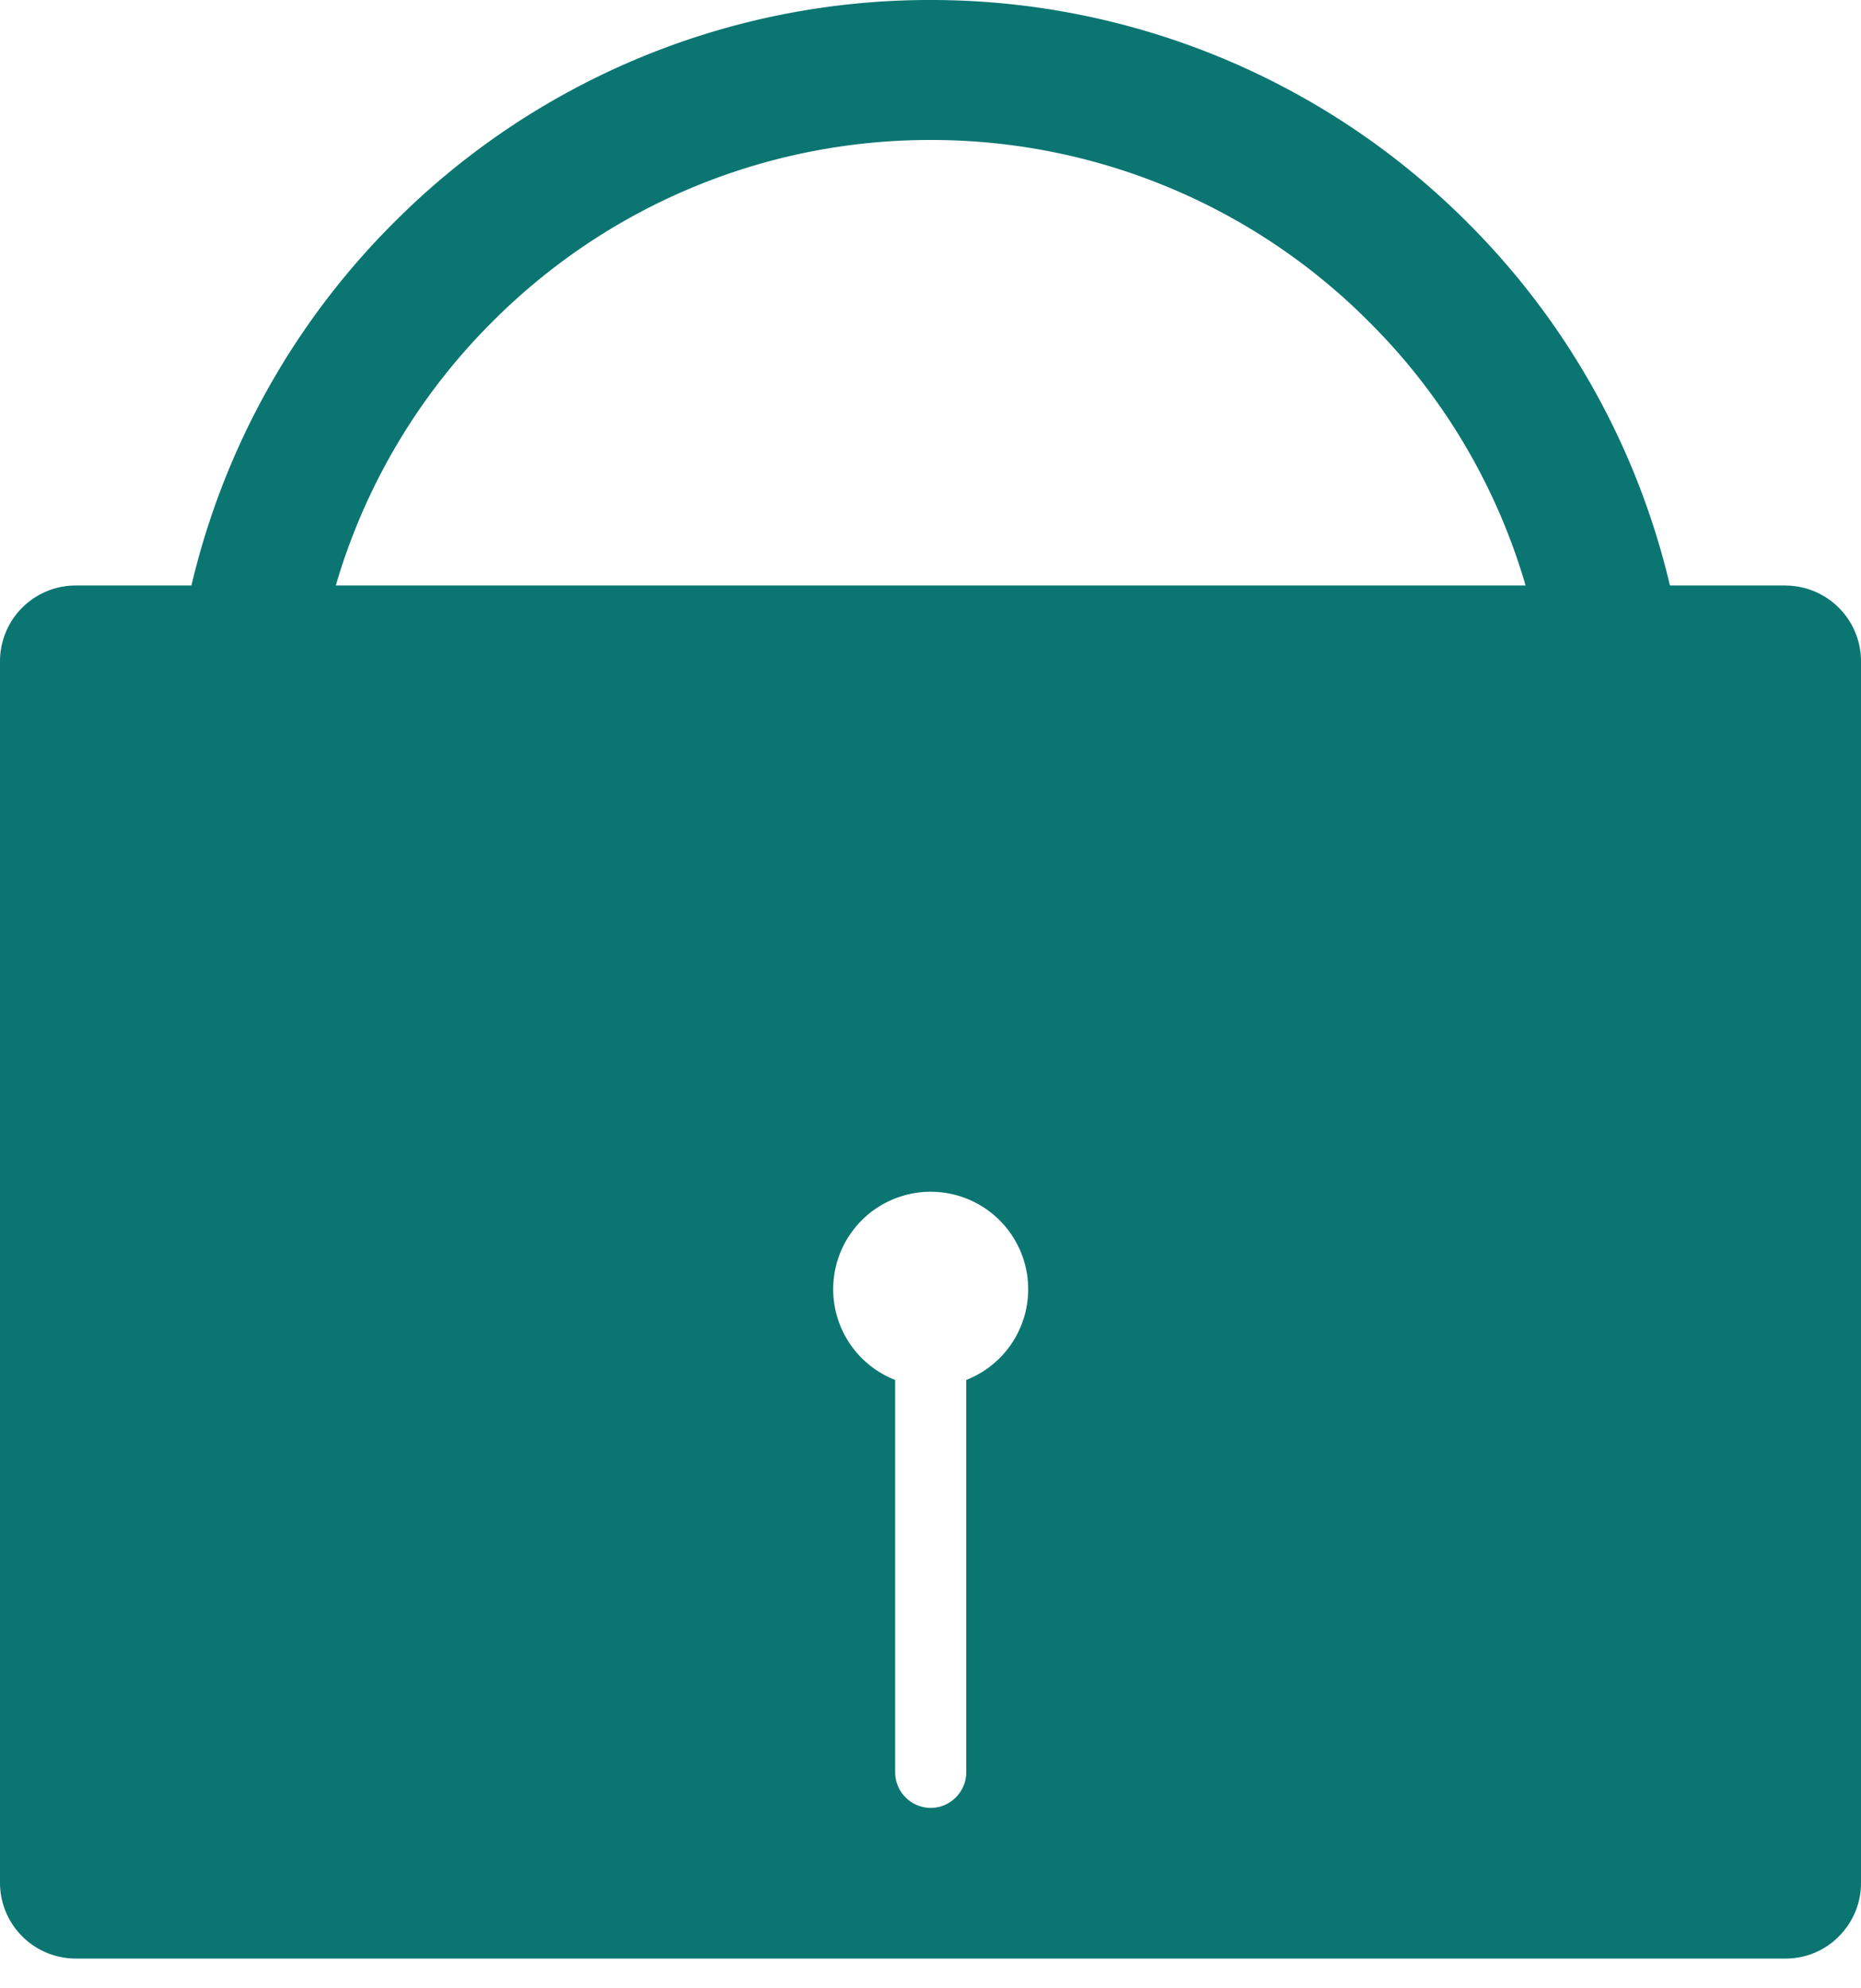 <svg width="44" height="47" fill="none" xmlns="http://www.w3.org/2000/svg"><path fill-rule="evenodd" clip-rule="evenodd" d="M42.219 13.84H1.79A1.791 1.791 0 0 0 0 15.63v28.876a1.792 1.792 0 0 0 1.79 1.79h40.429c.488 0 .94-.199 1.257-.524.325-.326.524-.769.524-1.266V15.631a1.791 1.791 0 0 0-1.781-1.79ZM22.845 32.619v9.275c0 .462-.38.841-.84.841a.845.845 0 0 1-.841-.84v-9.276a2.303 2.303 0 0 1 .84-4.448 2.303 2.303 0 0 1 .841 4.448Z" fill="#0B7572"/><path fill-rule="evenodd" clip-rule="evenodd" d="M39.95 17.403a17.903 17.903 0 0 0-5.253-12.141A17.91 17.91 0 0 0 22.004 0 17.871 17.871 0 0 0 9.312 5.262a17.902 17.902 0 0 0-5.253 12.14h35.89Zm-3.806-3.3a14.504 14.504 0 0 0-3.78-6.5 14.597 14.597 0 0 0-10.36-4.294 14.597 14.597 0 0 0-10.36 4.294 14.553 14.553 0 0 0-3.779 6.5h28.279Z" fill="#0B7572"/></svg>